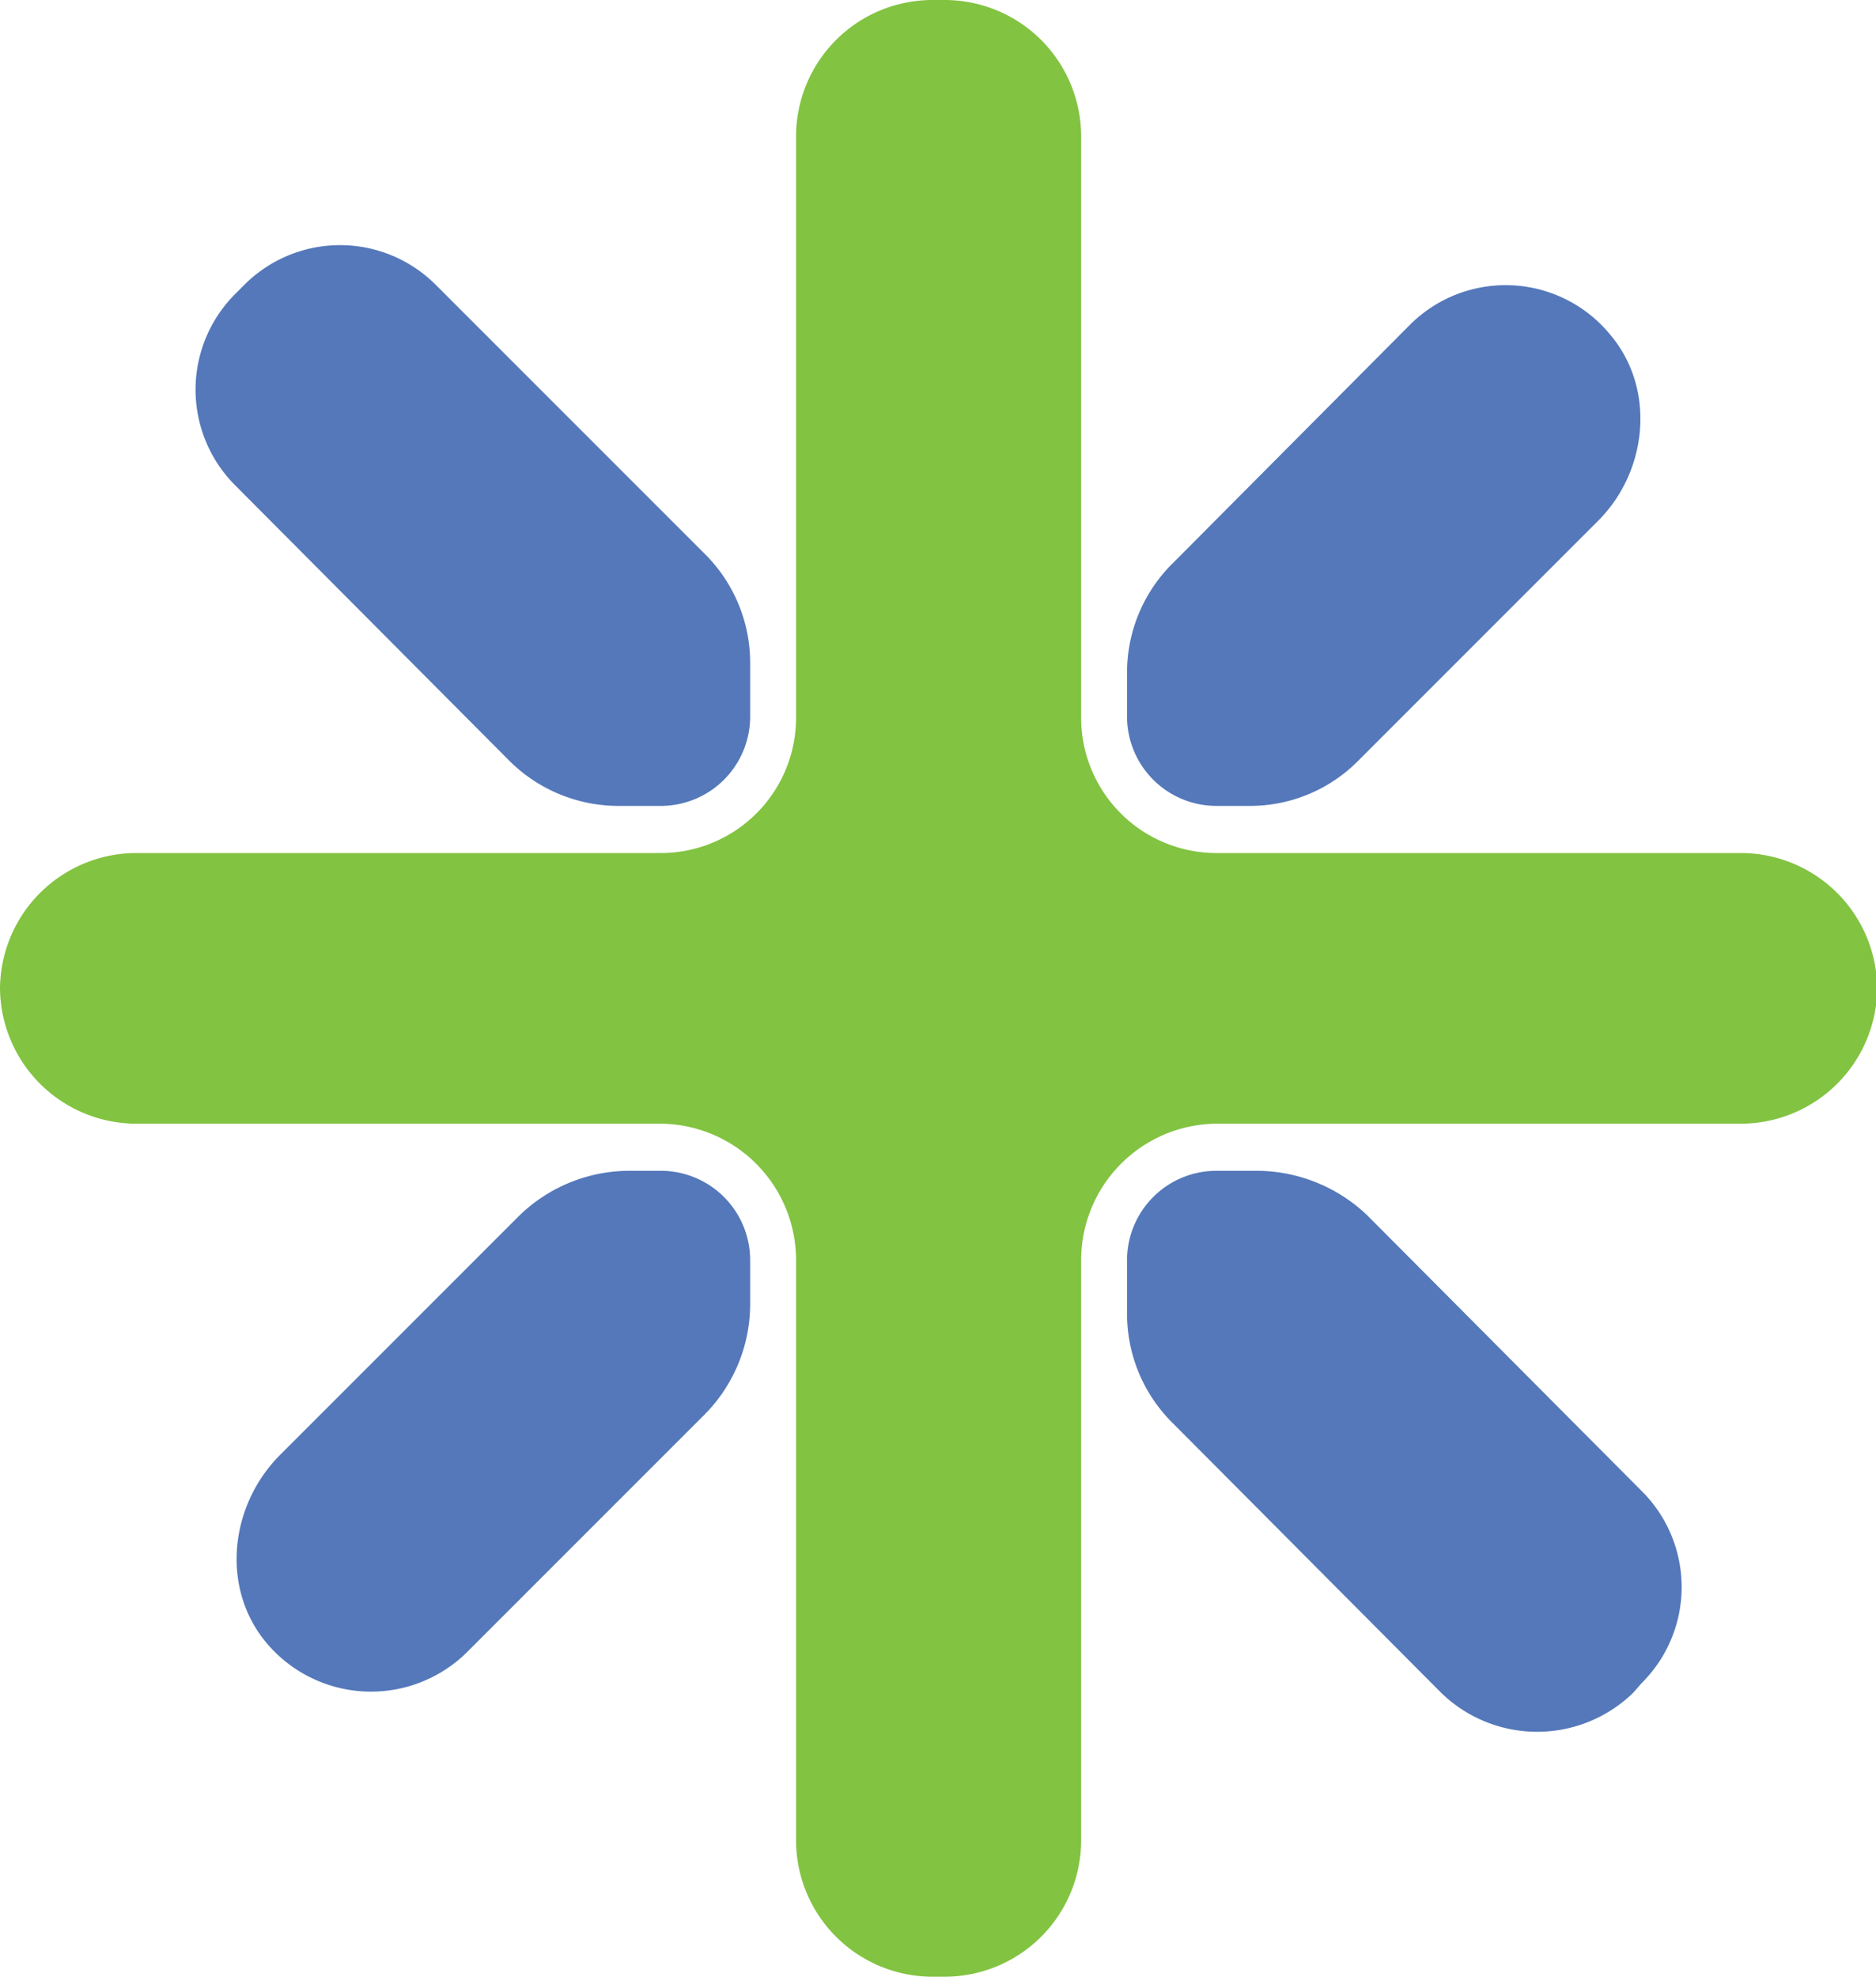 <svg xmlns="http://www.w3.org/2000/svg" viewBox="0 0 155.3 163.6"><defs><style>.a{fill:#5478ba;}.b{fill:#82c341;}</style></defs><title>ProValens Logo Mark</title><path class="a" d="M51.6,66.7h3.5a7.4,7.4,0,0,0,7.4-7.3V54.8a12.7,12.7,0,0,0-3.8-9L36.5,23.6a11.2,11.2,0,0,0-15.9,0l-.7.7a11.2,11.2,0,0,0,0,15.9L42.6,63A12.8,12.8,0,0,0,51.6,66.7Z" transform="translate(-0.4)"/><path class="a" d="M93.7,59.4a7.4,7.4,0,0,0,7.4,7.3h2.7a12.6,12.6,0,0,0,9-3.7l19.9-19.9c4.1-4.1,4.8-10.9,1-15.4a11.2,11.2,0,0,0-16.6-.8L97.5,46.6a12.7,12.7,0,0,0-3.8,9Z" transform="translate(-0.4)"/><path class="a" d="M62.5,104.3a7.4,7.4,0,0,0-7.4-7.4H52.4a13.1,13.1,0,0,0-9,3.7L23.5,120.5c-4.1,4.2-4.8,10.9-1.1,15.4a11.3,11.3,0,0,0,16.7.8l19.6-19.6a13,13,0,0,0,3.8-9.1Z" transform="translate(-0.4)"/><path class="a" d="M104.5,96.9h-3.4a7.4,7.4,0,0,0-7.4,7.4v4.5a12.7,12.7,0,0,0,3.8,9l22.2,22.3a11.4,11.4,0,0,0,15.9,0l.7-.8a11.2,11.2,0,0,0,0-15.9l-22.7-22.8A13.3,13.3,0,0,0,104.5,96.9Z" transform="translate(-0.4)"/><path class="b" d="M55.1,93H11.7A11.3,11.3,0,0,1,.4,81.8h0A11.3,11.3,0,0,1,11.7,70.6H55.1A11.2,11.2,0,0,0,66.3,59.4V11.2A11.3,11.3,0,0,1,77.6,0h1A11.3,11.3,0,0,1,89.9,11.2V59.4a11.2,11.2,0,0,0,11.2,11.2h43.4a11.3,11.3,0,0,1,11.3,11.2h0A11.3,11.3,0,0,1,144.5,93H101.1a11.3,11.3,0,0,0-11.2,11.3v48.1a11.3,11.3,0,0,1-11.3,11.2h-1a11.3,11.3,0,0,1-11.3-11.2V104.3A11.3,11.3,0,0,0,55.1,93Z" transform="translate(-0.4)"/></svg>
